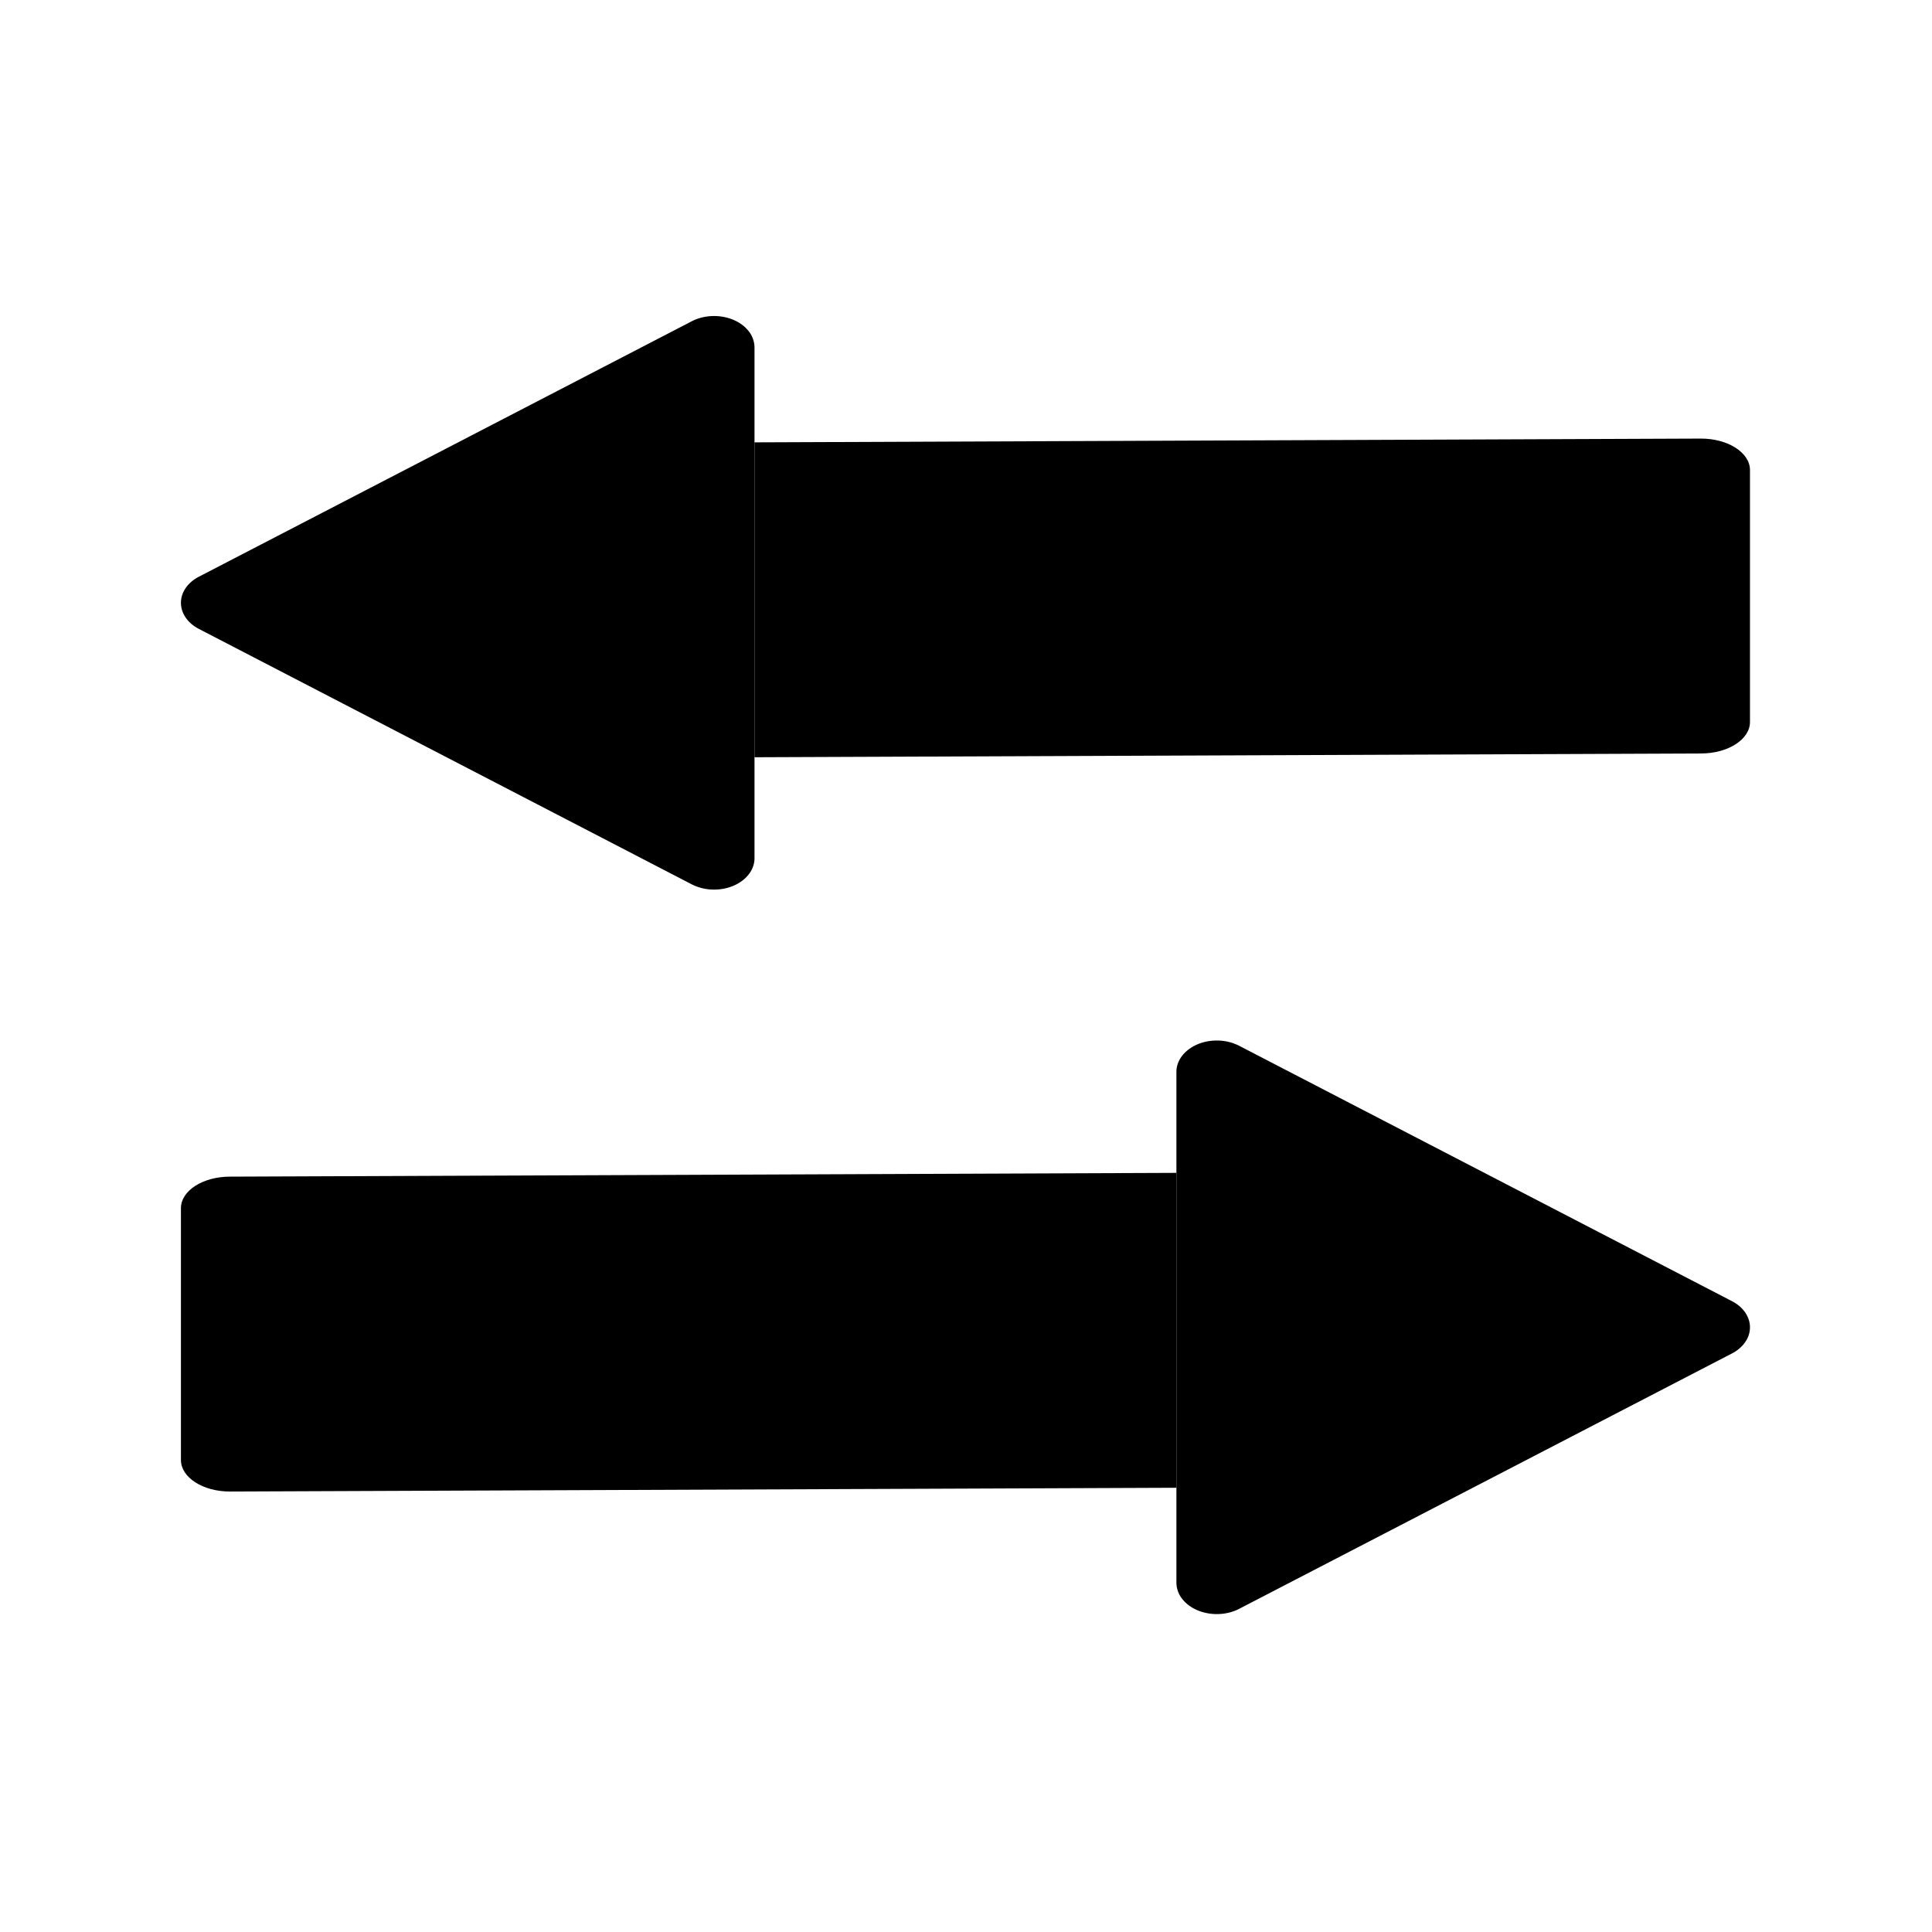 <svg id="Layer_1" data-name="Layer 1" xmlns="http://www.w3.org/2000/svg" viewBox="0 0 512 512"><defs><style>.cls-1{fill-rule:evenodd;}</style></defs><title>sidebar-toggle</title><path class="cls-1" d="M52.72,152.826,183.306,85.149c4.92-2.55,11.567-1.516,14.847,2.308a7.08,7.08,0,0,1,1.798,4.617V227.427c0,4.597-4.793,8.323-10.706,8.323a12.989,12.989,0,0,1-5.939-1.398L52.72,166.675c-4.92-2.55-6.249-7.717-2.969-11.542A9.883,9.883,0,0,1,52.72,152.826Z"/><path class="cls-1" d="M199.951,200.679V117.228l250.836-1c7.165,0,12.974,3.736,12.974,8.345v66.76c0,4.609-5.809,8.345-12.974,8.345Z"/><path class="cls-1" d="M458.992,358.675,328.406,426.351c-4.92,2.55-11.567,1.516-14.847-2.308a7.08,7.08,0,0,1-1.798-4.617V284.073c0-4.597,4.793-8.323,10.706-8.323a12.989,12.989,0,0,1,5.939,1.398l130.586,67.677c4.92,2.55,6.249,7.717,2.969,11.542A9.883,9.883,0,0,1,458.992,358.675Z"/><path class="cls-1" d="M311.761,310.821v83.451l-250.836,1c-7.165,0-12.974-3.736-12.974-8.345v-66.76c0-4.609,5.809-8.345,12.974-8.345Z"/></svg>
